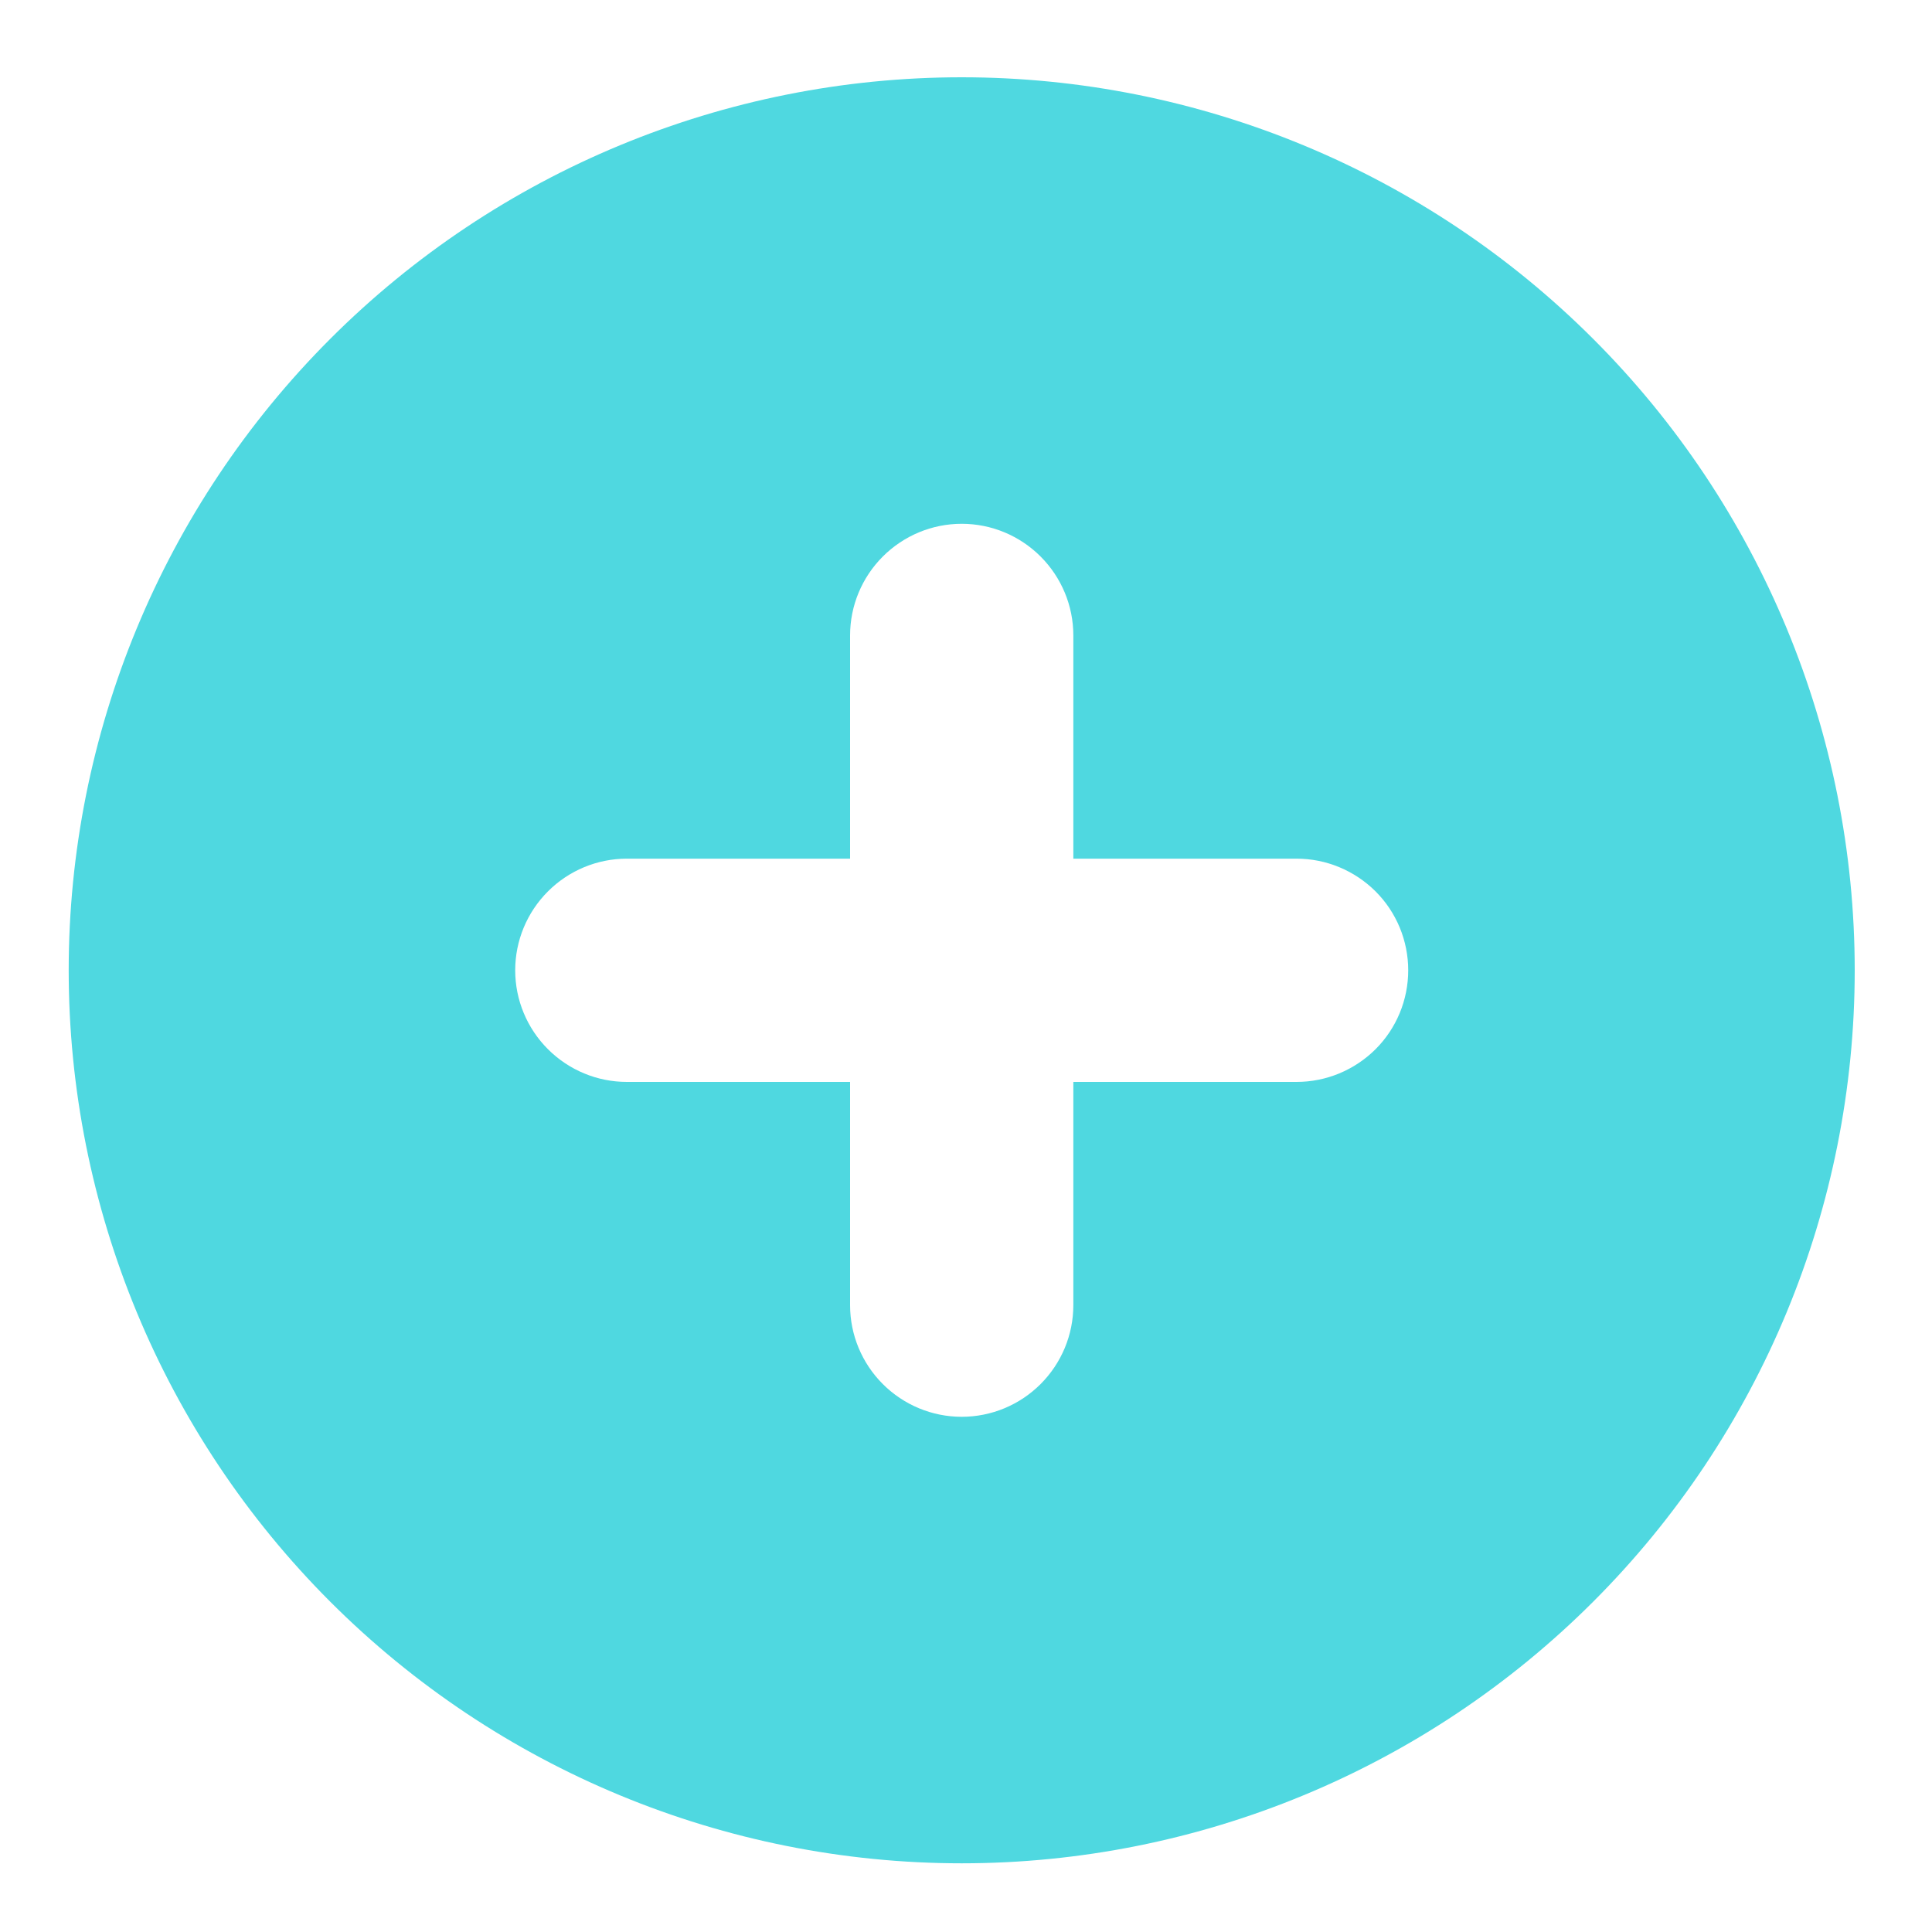 <svg width="18" height="18" viewBox="0 0 18 18" fill="none" xmlns="http://www.w3.org/2000/svg">
<path fill-rule="evenodd" clip-rule="evenodd" d="M8.96 17.36C11.167 17.36 13.283 16.483 14.843 14.923C16.404 13.363 17.28 11.247 17.28 9.04C17.28 6.833 16.404 4.717 14.843 3.157C13.283 1.597 11.167 0.72 8.96 0.72C6.753 0.72 4.637 1.597 3.077 3.157C1.517 4.717 0.64 6.833 0.64 9.04C0.64 11.247 1.517 13.363 3.077 14.923C4.637 16.483 6.753 17.36 8.96 17.36ZM10 5.92C10 5.644 9.89 5.38 9.695 5.185C9.5 4.99 9.236 4.88 8.96 4.88C8.684 4.88 8.42 4.99 8.225 5.185C8.03 5.38 7.92 5.644 7.92 5.92V8H5.84C5.564 8 5.3 8.11 5.105 8.305C4.91 8.5 4.8 8.764 4.8 9.04C4.8 9.316 4.91 9.58 5.105 9.775C5.3 9.97 5.564 10.08 5.84 10.08H7.92V12.16C7.92 12.436 8.03 12.7 8.225 12.895C8.42 13.09 8.684 13.2 8.96 13.2C9.236 13.2 9.5 13.09 9.695 12.895C9.89 12.7 10 12.436 10 12.16V10.08H12.08C12.356 10.08 12.62 9.97 12.816 9.775C13.011 9.58 13.12 9.316 13.12 9.04C13.12 8.764 13.011 8.5 12.816 8.305C12.62 8.11 12.356 8 12.08 8H10V5.92Z" fill="#4FD8E0"/>
</svg>
